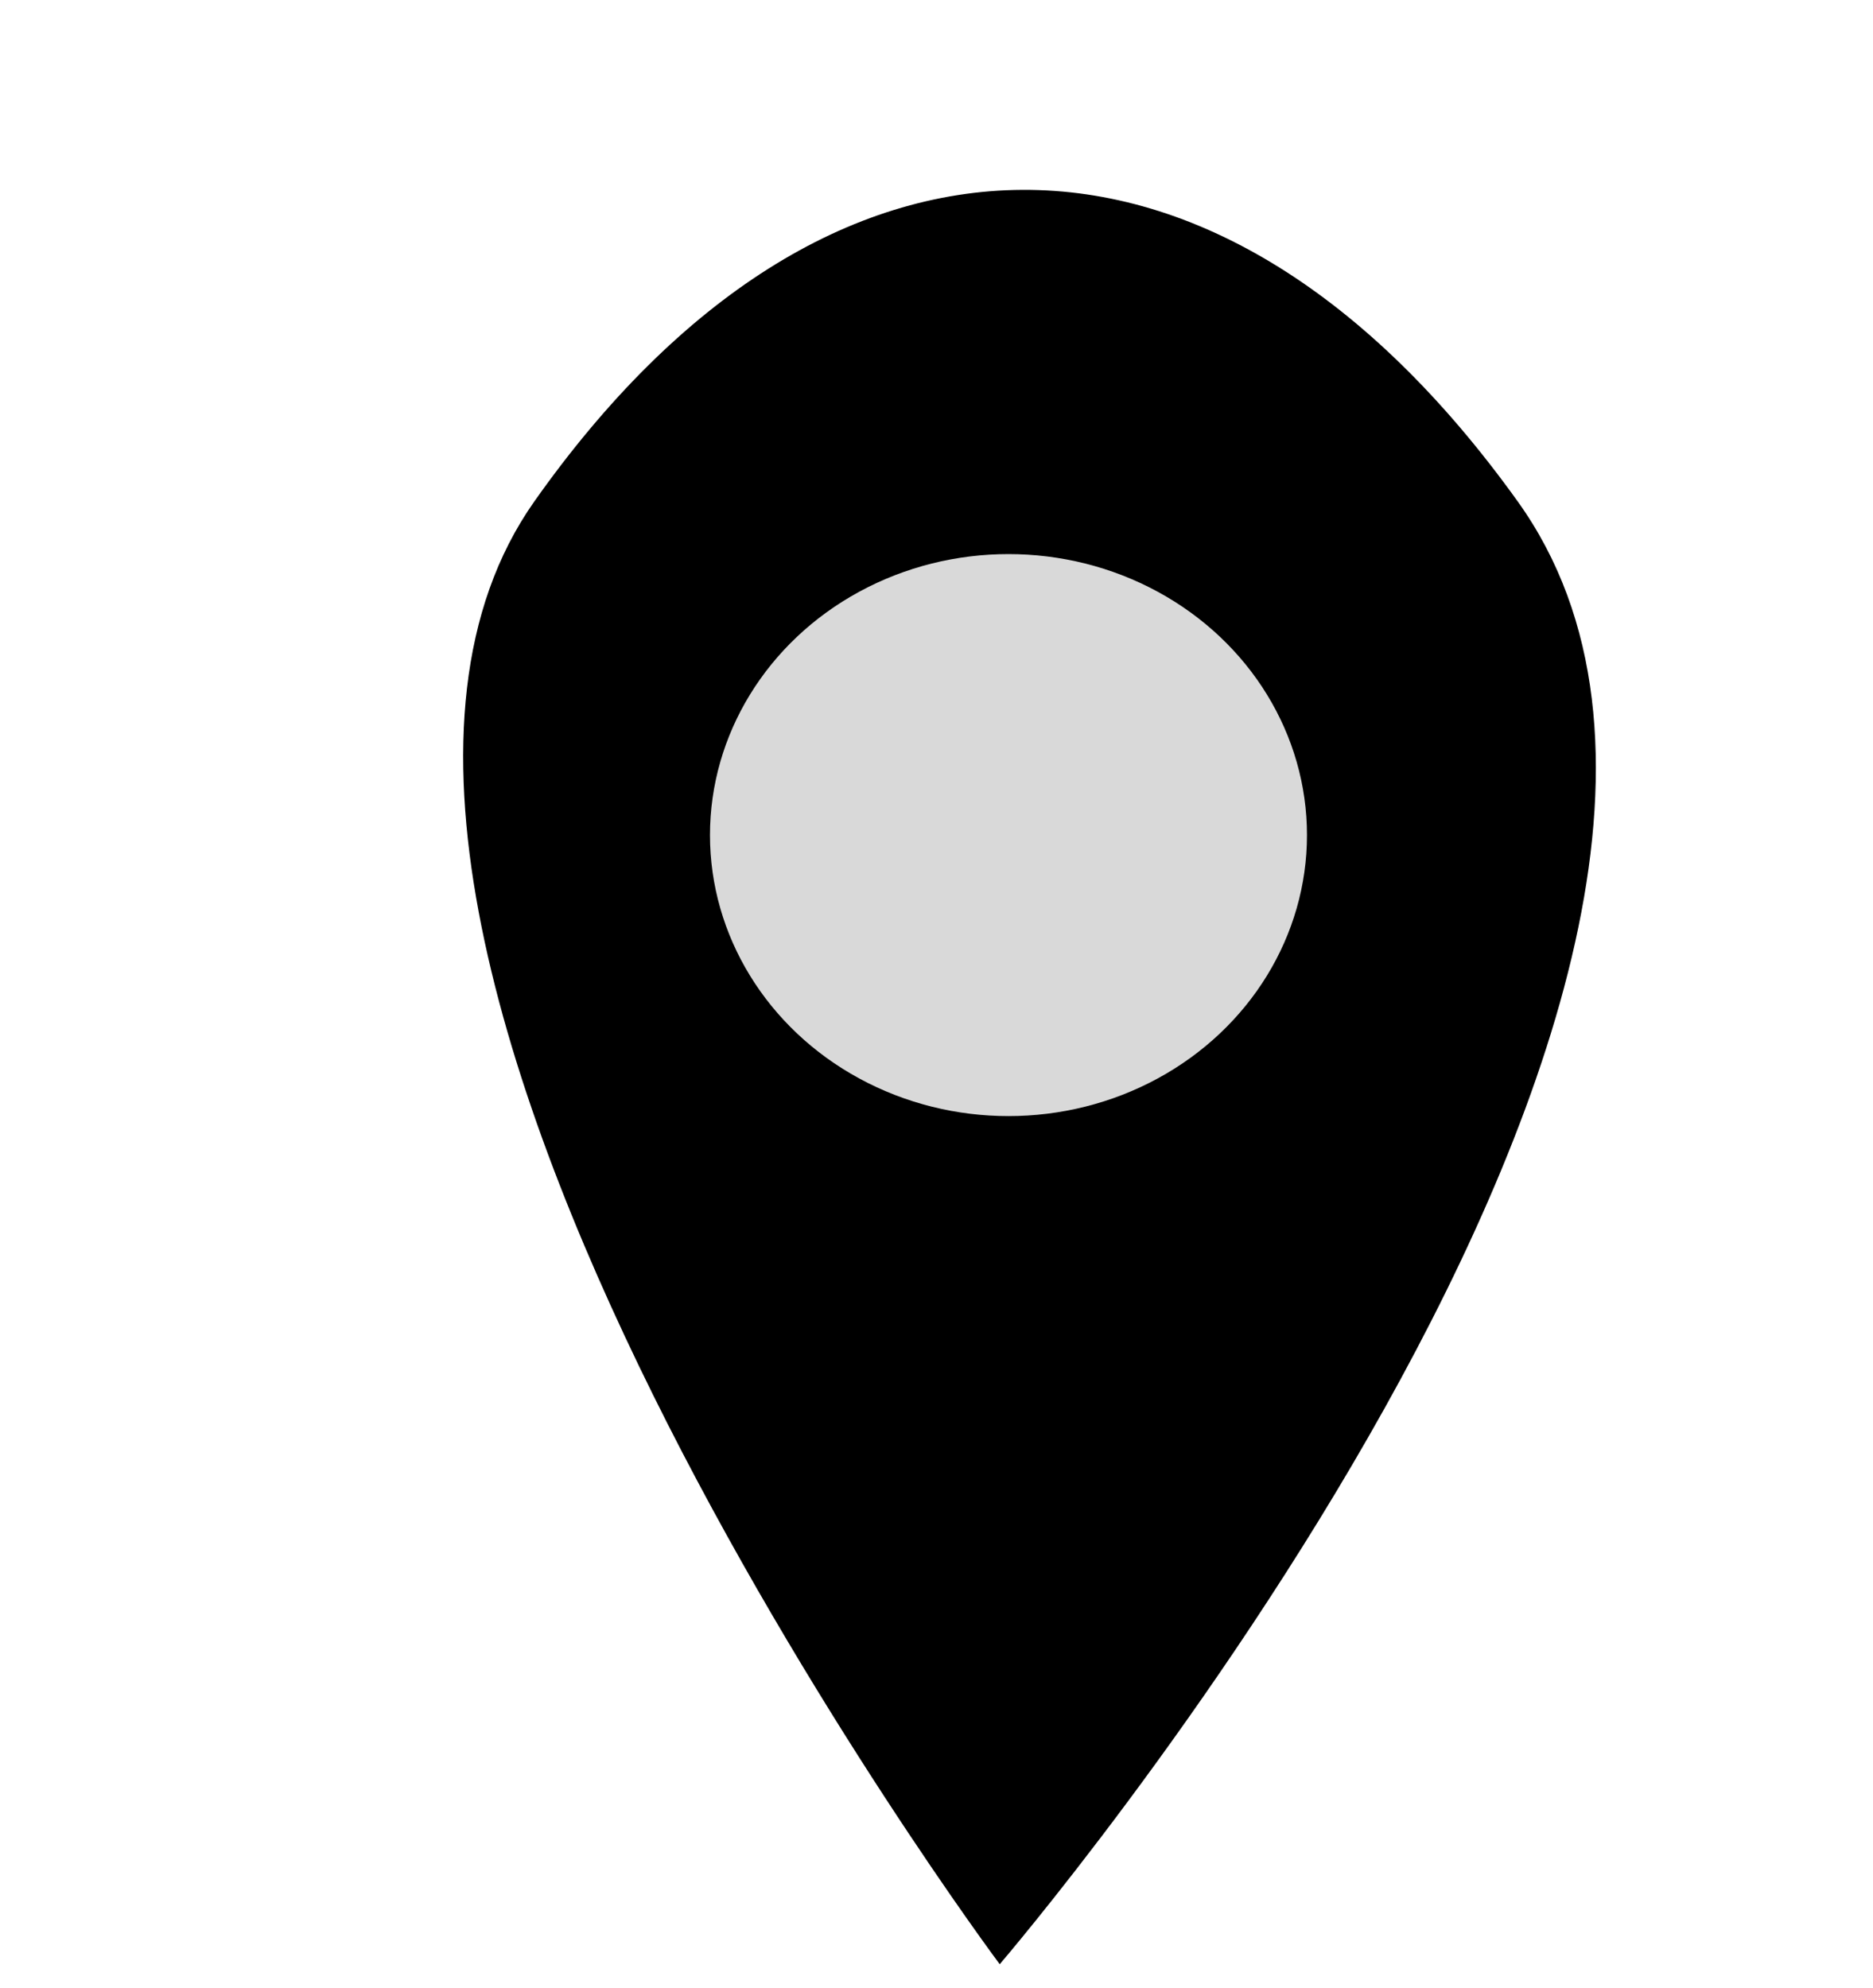 <svg width="49" height="52" viewBox="0 0 49 52" fill="none" xmlns="http://www.w3.org/2000/svg">
<path d="M13.98 13.114C21.582 2.34 31.848 2.161 39.704 13.114C48.485 25.357 26.154 51.377 26.154 51.377C26.154 51.377 6.018 24.399 13.98 13.114Z" fill="black"/>
<ellipse cx="26.383" cy="21.843" rx="7.809" ry="7.35" fill="#D9D9D9"/>
</svg>
